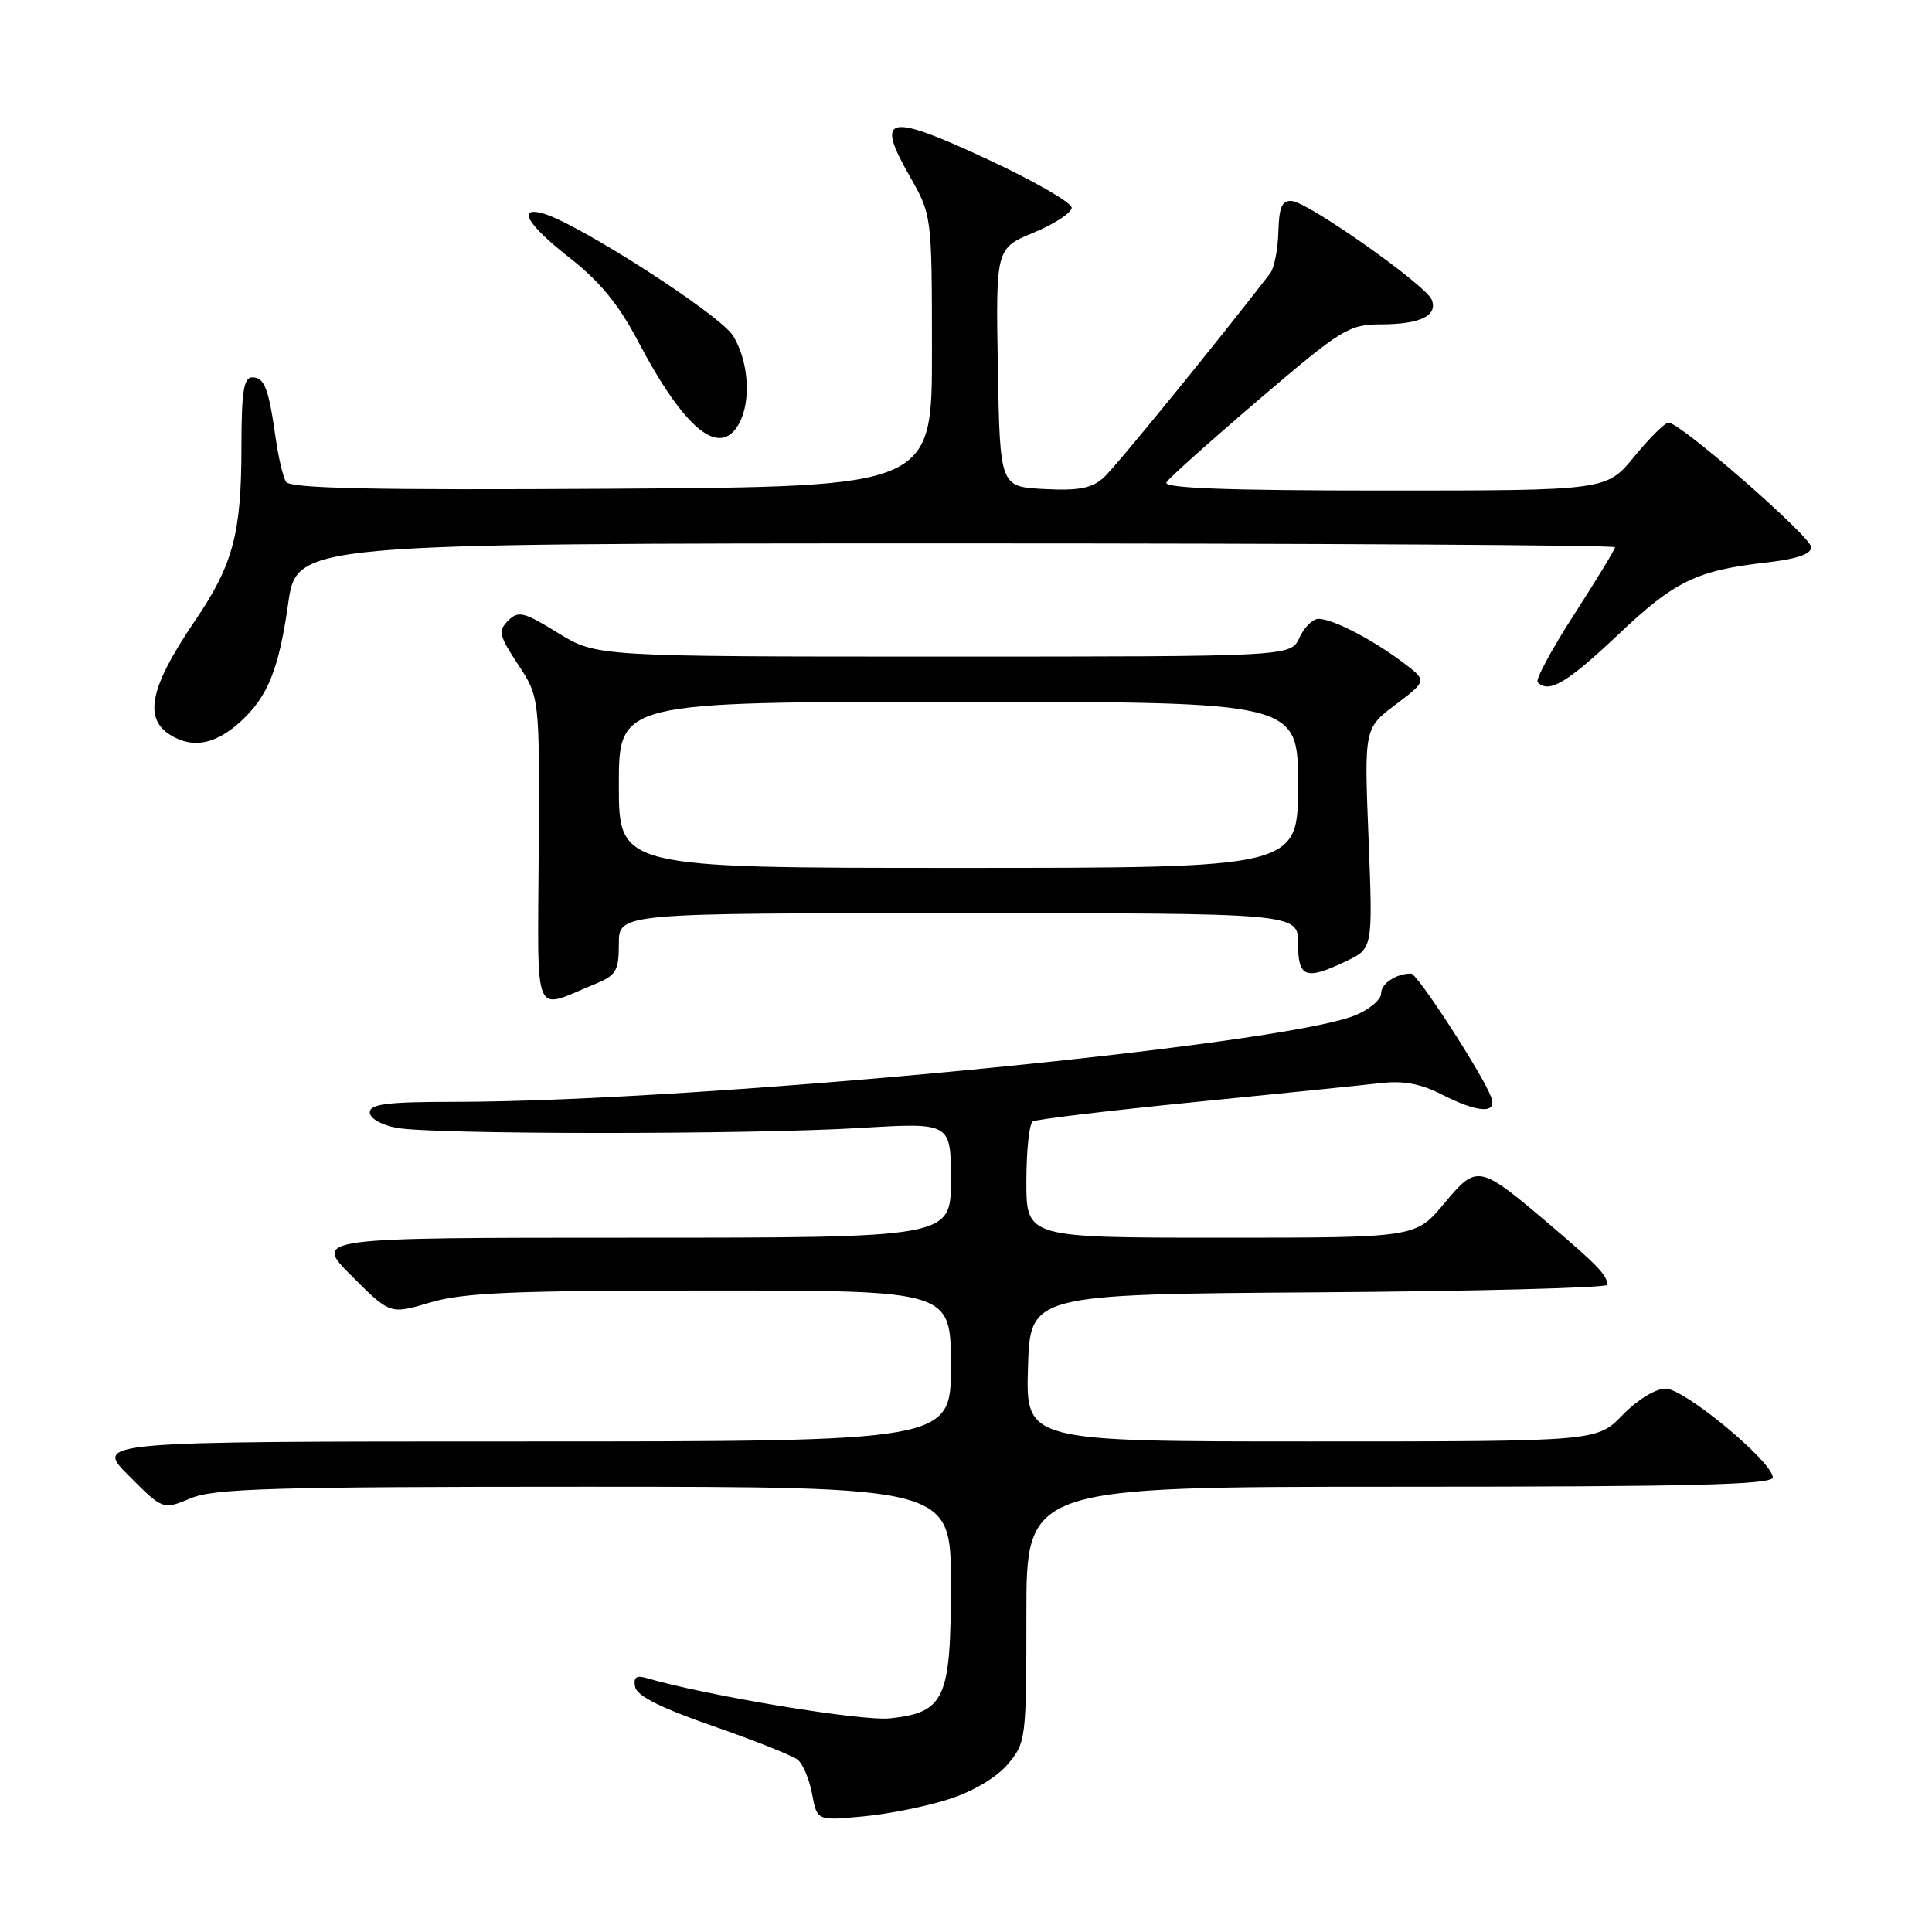 <?xml version="1.0" encoding="UTF-8" standalone="no"?>
<!DOCTYPE svg PUBLIC "-//W3C//DTD SVG 1.1//EN" "http://www.w3.org/Graphics/SVG/1.1/DTD/svg11.dtd" >
<svg xmlns="http://www.w3.org/2000/svg" xmlns:xlink="http://www.w3.org/1999/xlink" version="1.1" viewBox="0 0 256 256">
 <g >
 <path fill="currentColor"
d=" M 125.80 238.38 C 128.97 237.36 132.09 235.49 133.55 233.75 C 135.94 230.92 136.00 230.42 136.00 213.92 C 136.00 197.00 136.00 197.00 185.50 197.00 C 224.48 197.00 234.98 196.73 234.91 195.75 C 234.76 193.58 223.18 184.00 220.71 184.00 C 219.37 184.00 216.95 185.49 215.00 187.50 C 211.61 191.00 211.61 191.00 173.77 191.00 C 135.93 191.00 135.93 191.00 136.21 181.25 C 136.50 171.50 136.50 171.50 174.75 171.24 C 195.79 171.09 212.99 170.64 212.98 170.24 C 212.96 168.98 211.70 167.66 205.50 162.39 C 195.91 154.25 195.76 154.22 191.34 159.49 C 187.58 164.00 187.58 164.00 161.79 164.00 C 136.00 164.00 136.00 164.00 136.00 156.56 C 136.00 152.47 136.38 148.88 136.84 148.60 C 137.31 148.31 146.87 147.17 158.09 146.05 C 169.32 144.94 180.44 143.80 182.81 143.53 C 185.91 143.16 188.21 143.58 191.02 145.01 C 195.90 147.50 198.45 147.62 197.57 145.33 C 196.39 142.24 187.80 129.00 186.98 129.00 C 185.00 129.00 183.00 130.33 183.00 131.66 C 183.00 132.45 181.48 133.74 179.63 134.51 C 169.97 138.55 92.69 145.98 60.25 146.00 C 51.32 146.00 49.00 146.29 49.00 147.39 C 49.00 148.19 50.51 149.06 52.54 149.44 C 57.33 150.34 99.04 150.35 113.98 149.46 C 126.00 148.74 126.00 148.74 126.00 156.37 C 126.00 164.00 126.00 164.00 83.76 164.00 C 41.52 164.00 41.52 164.00 46.61 169.08 C 51.69 174.17 51.69 174.17 57.03 172.58 C 61.41 171.28 68.06 171.00 94.18 171.00 C 126.00 171.00 126.00 171.00 126.00 181.00 C 126.00 191.00 126.00 191.00 69.26 191.00 C 12.53 191.00 12.53 191.00 17.06 195.53 C 21.59 200.07 21.59 200.07 25.26 198.53 C 28.39 197.23 36.12 197.00 77.47 197.00 C 126.00 197.00 126.00 197.00 126.00 209.89 C 126.00 225.14 125.21 226.89 117.96 227.69 C 114.23 228.10 93.71 224.71 85.66 222.35 C 84.30 221.95 83.91 222.26 84.16 223.53 C 84.39 224.72 87.61 226.33 94.50 228.72 C 100.00 230.63 105.05 232.64 105.72 233.19 C 106.40 233.75 107.25 235.79 107.61 237.73 C 108.27 241.26 108.27 241.26 114.39 240.68 C 117.75 240.37 122.89 239.33 125.80 238.38 Z  M 78.75 130.43 C 81.66 129.24 82.00 128.68 82.00 125.05 C 82.00 121.00 82.00 121.00 127.00 121.00 C 172.00 121.00 172.00 121.00 172.00 125.00 C 172.00 129.57 172.98 129.93 178.42 127.34 C 181.91 125.67 181.91 125.67 181.34 111.09 C 180.76 96.50 180.76 96.50 184.94 93.35 C 189.12 90.19 189.12 90.19 185.81 87.71 C 181.73 84.66 176.56 82.00 174.71 82.00 C 173.95 82.00 172.81 83.12 172.18 84.50 C 171.04 87.00 171.04 87.00 125.04 87.00 C 79.03 87.00 79.03 87.00 73.94 83.87 C 69.39 81.07 68.68 80.89 67.33 82.24 C 65.97 83.60 66.12 84.22 68.66 88.07 C 71.50 92.39 71.50 92.39 71.38 112.72 C 71.25 135.60 70.51 133.80 78.75 130.43 Z  M 31.85 95.64 C 35.48 92.33 36.95 88.69 38.18 80.00 C 39.31 72.00 39.31 72.00 126.66 72.00 C 174.70 72.00 214.00 72.23 214.00 72.51 C 214.00 72.79 211.56 76.80 208.58 81.42 C 205.60 86.04 203.42 90.09 203.75 90.41 C 205.24 91.91 207.63 90.50 214.35 84.15 C 221.95 76.95 224.78 75.58 234.25 74.51 C 238.09 74.07 240.00 73.41 240.00 72.51 C 240.00 71.14 222.65 56.00 221.09 56.00 C 220.62 56.00 218.58 58.02 216.55 60.50 C 212.87 65.00 212.87 65.00 183.37 65.00 C 162.51 65.00 154.08 64.68 154.55 63.92 C 154.92 63.33 160.45 58.38 166.84 52.92 C 177.81 43.56 178.72 43.00 182.98 42.98 C 188.19 42.97 190.53 41.83 189.72 39.73 C 189.00 37.82 173.37 26.79 171.17 26.63 C 169.87 26.53 169.48 27.43 169.39 30.73 C 169.33 33.05 168.84 35.53 168.30 36.23 C 161.12 45.54 147.78 61.91 146.23 63.30 C 144.68 64.70 142.90 65.04 138.36 64.80 C 132.50 64.50 132.50 64.50 132.22 48.71 C 131.95 32.91 131.95 32.91 136.97 30.82 C 139.74 29.67 142.00 28.19 142.00 27.52 C 142.00 26.85 136.98 23.96 130.84 21.10 C 117.59 14.93 115.94 15.28 120.50 23.28 C 123.48 28.50 123.48 28.50 123.49 46.50 C 123.50 64.50 123.50 64.50 81.07 64.76 C 49.37 64.96 38.45 64.72 37.90 63.85 C 37.50 63.20 36.89 60.61 36.53 58.08 C 35.60 51.45 35.04 50.00 33.43 50.00 C 32.29 50.00 32.00 51.89 31.99 59.25 C 31.99 70.66 30.88 74.82 25.89 82.17 C 19.52 91.54 18.85 95.66 23.34 97.81 C 26.04 99.10 28.82 98.39 31.85 95.64 Z  M 97.96 56.07 C 99.56 53.08 99.19 47.82 97.14 44.50 C 95.40 41.67 76.35 29.43 71.87 28.26 C 68.43 27.35 69.95 29.84 75.50 34.18 C 79.46 37.27 81.99 40.36 84.54 45.21 C 90.72 56.97 95.44 60.79 97.96 56.07 Z  M 82.00 104.00 C 82.00 93.00 82.00 93.00 127.00 93.00 C 172.00 93.00 172.00 93.00 172.00 104.00 C 172.00 115.00 172.00 115.00 127.00 115.00 C 82.00 115.00 82.00 115.00 82.00 104.00 Z "/>
</g>
</svg>